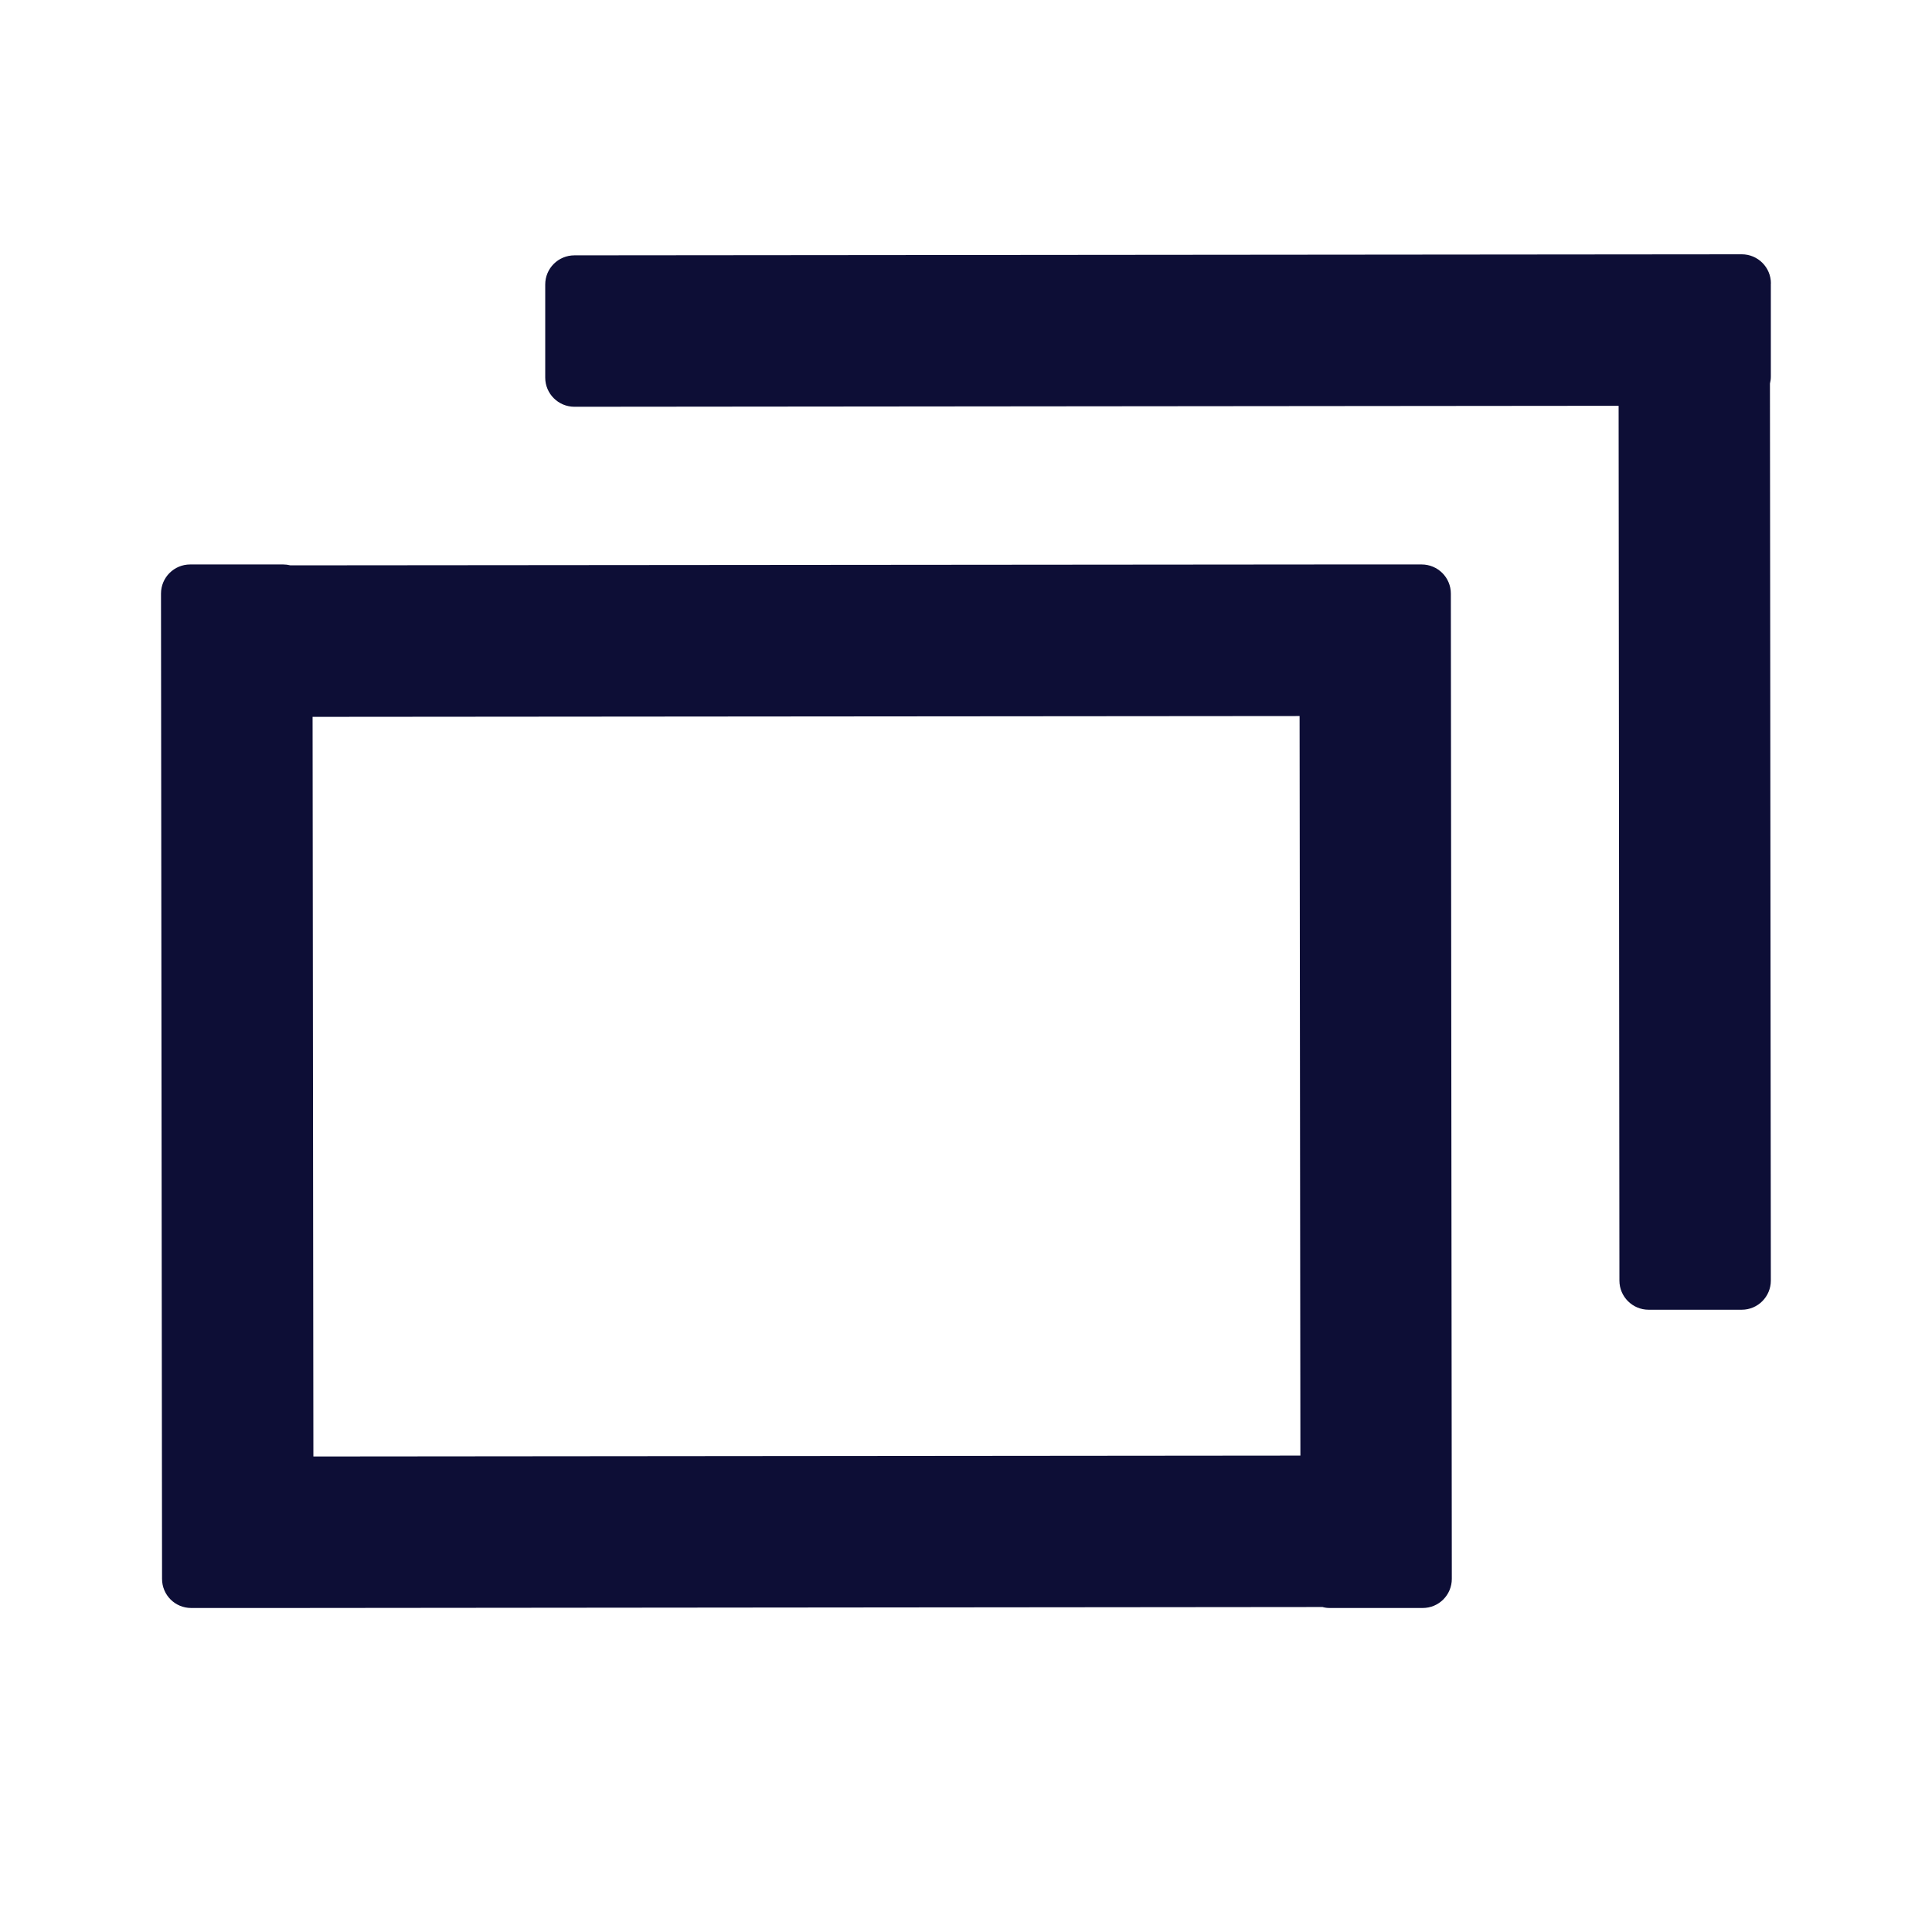 <svg width="24" height="24" viewBox="0 0 24 24" fill="none" xmlns="http://www.w3.org/2000/svg">
<path fill-rule="evenodd" clip-rule="evenodd" d="M21.637 3.159C21.837 3.159 21.999 3.321 21.999 3.521H21.998V4.678C21.998 4.708 21.994 4.737 21.987 4.765L21.998 15.908C21.998 16.107 21.837 16.27 21.636 16.27H20.48C20.28 16.27 20.117 16.108 20.117 15.908L20.107 5.041L7.136 5.053C6.936 5.053 6.773 4.891 6.773 4.691V3.534C6.773 3.334 6.935 3.172 7.136 3.172L21.637 3.159ZM17.349 7.012H17.66C17.86 7.012 18.023 7.173 18.023 7.374L18.035 19.613C18.035 19.813 17.874 19.975 17.673 19.975H16.517C16.486 19.975 16.457 19.971 16.429 19.963L3.536 19.975H3.531H2.375C2.175 19.975 2.013 19.814 2.013 19.613L2 7.374C2 7.174 2.162 7.012 2.362 7.012H3.519C3.549 7.012 3.579 7.016 3.607 7.023L16.497 7.012H16.504H17.344H17.349ZM16.144 8.895L3.883 8.905L3.893 18.093L16.154 18.082L16.144 8.895Z" fill="#0D0E36"/>
</svg>
